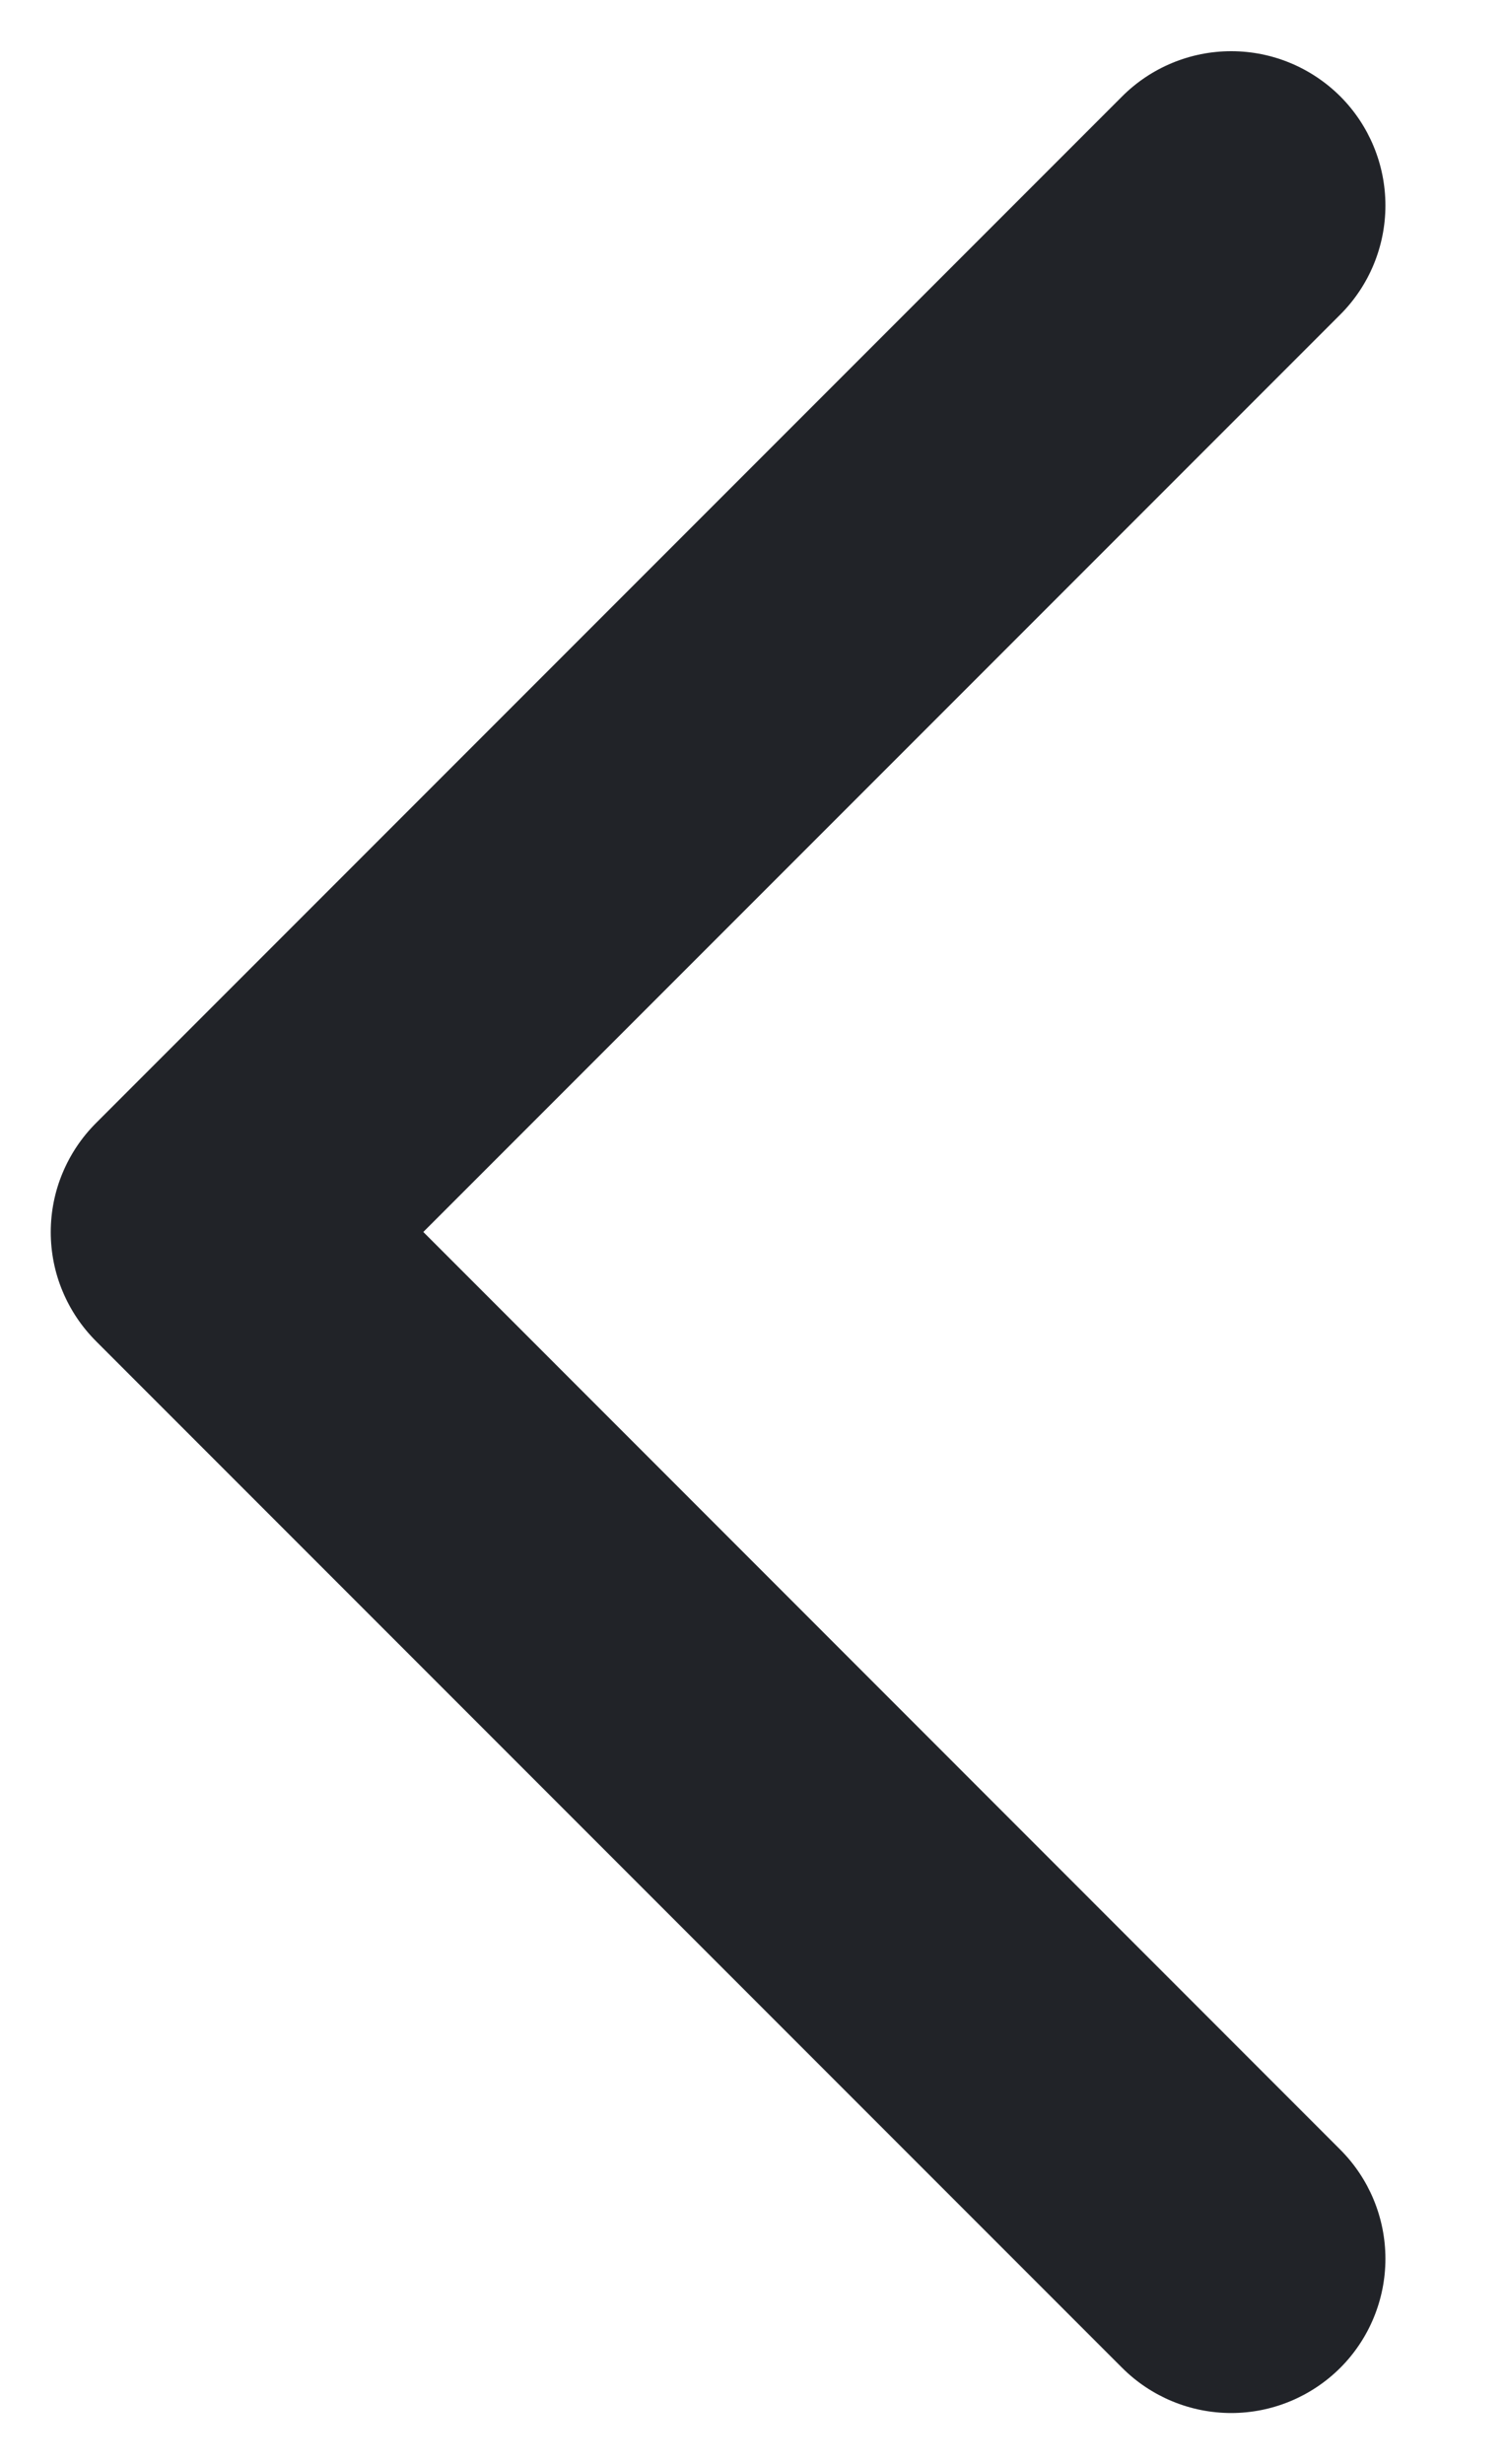 <svg width="11" height="18" viewBox="0 0 11 18" fill="none" xmlns="http://www.w3.org/2000/svg">
<path d="M9.796 15.704C10.007 15.915 10.126 16.202 10.126 16.501C10.126 16.8 10.007 17.087 9.796 17.298C9.584 17.509 9.298 17.628 8.999 17.628C8.7 17.628 8.413 17.509 8.202 17.298L0.702 9.798C0.597 9.693 0.514 9.569 0.457 9.432C0.4 9.296 0.371 9.149 0.371 9.001C0.371 8.853 0.4 8.706 0.457 8.57C0.514 8.433 0.597 8.309 0.702 8.204L8.202 0.704C8.413 0.493 8.7 0.374 8.999 0.374C9.298 0.374 9.584 0.493 9.796 0.704C10.007 0.915 10.126 1.202 10.126 1.501C10.126 1.8 10.007 2.087 9.796 2.298L3.094 9L9.796 15.704Z" fill="#212328"/>
</svg>
